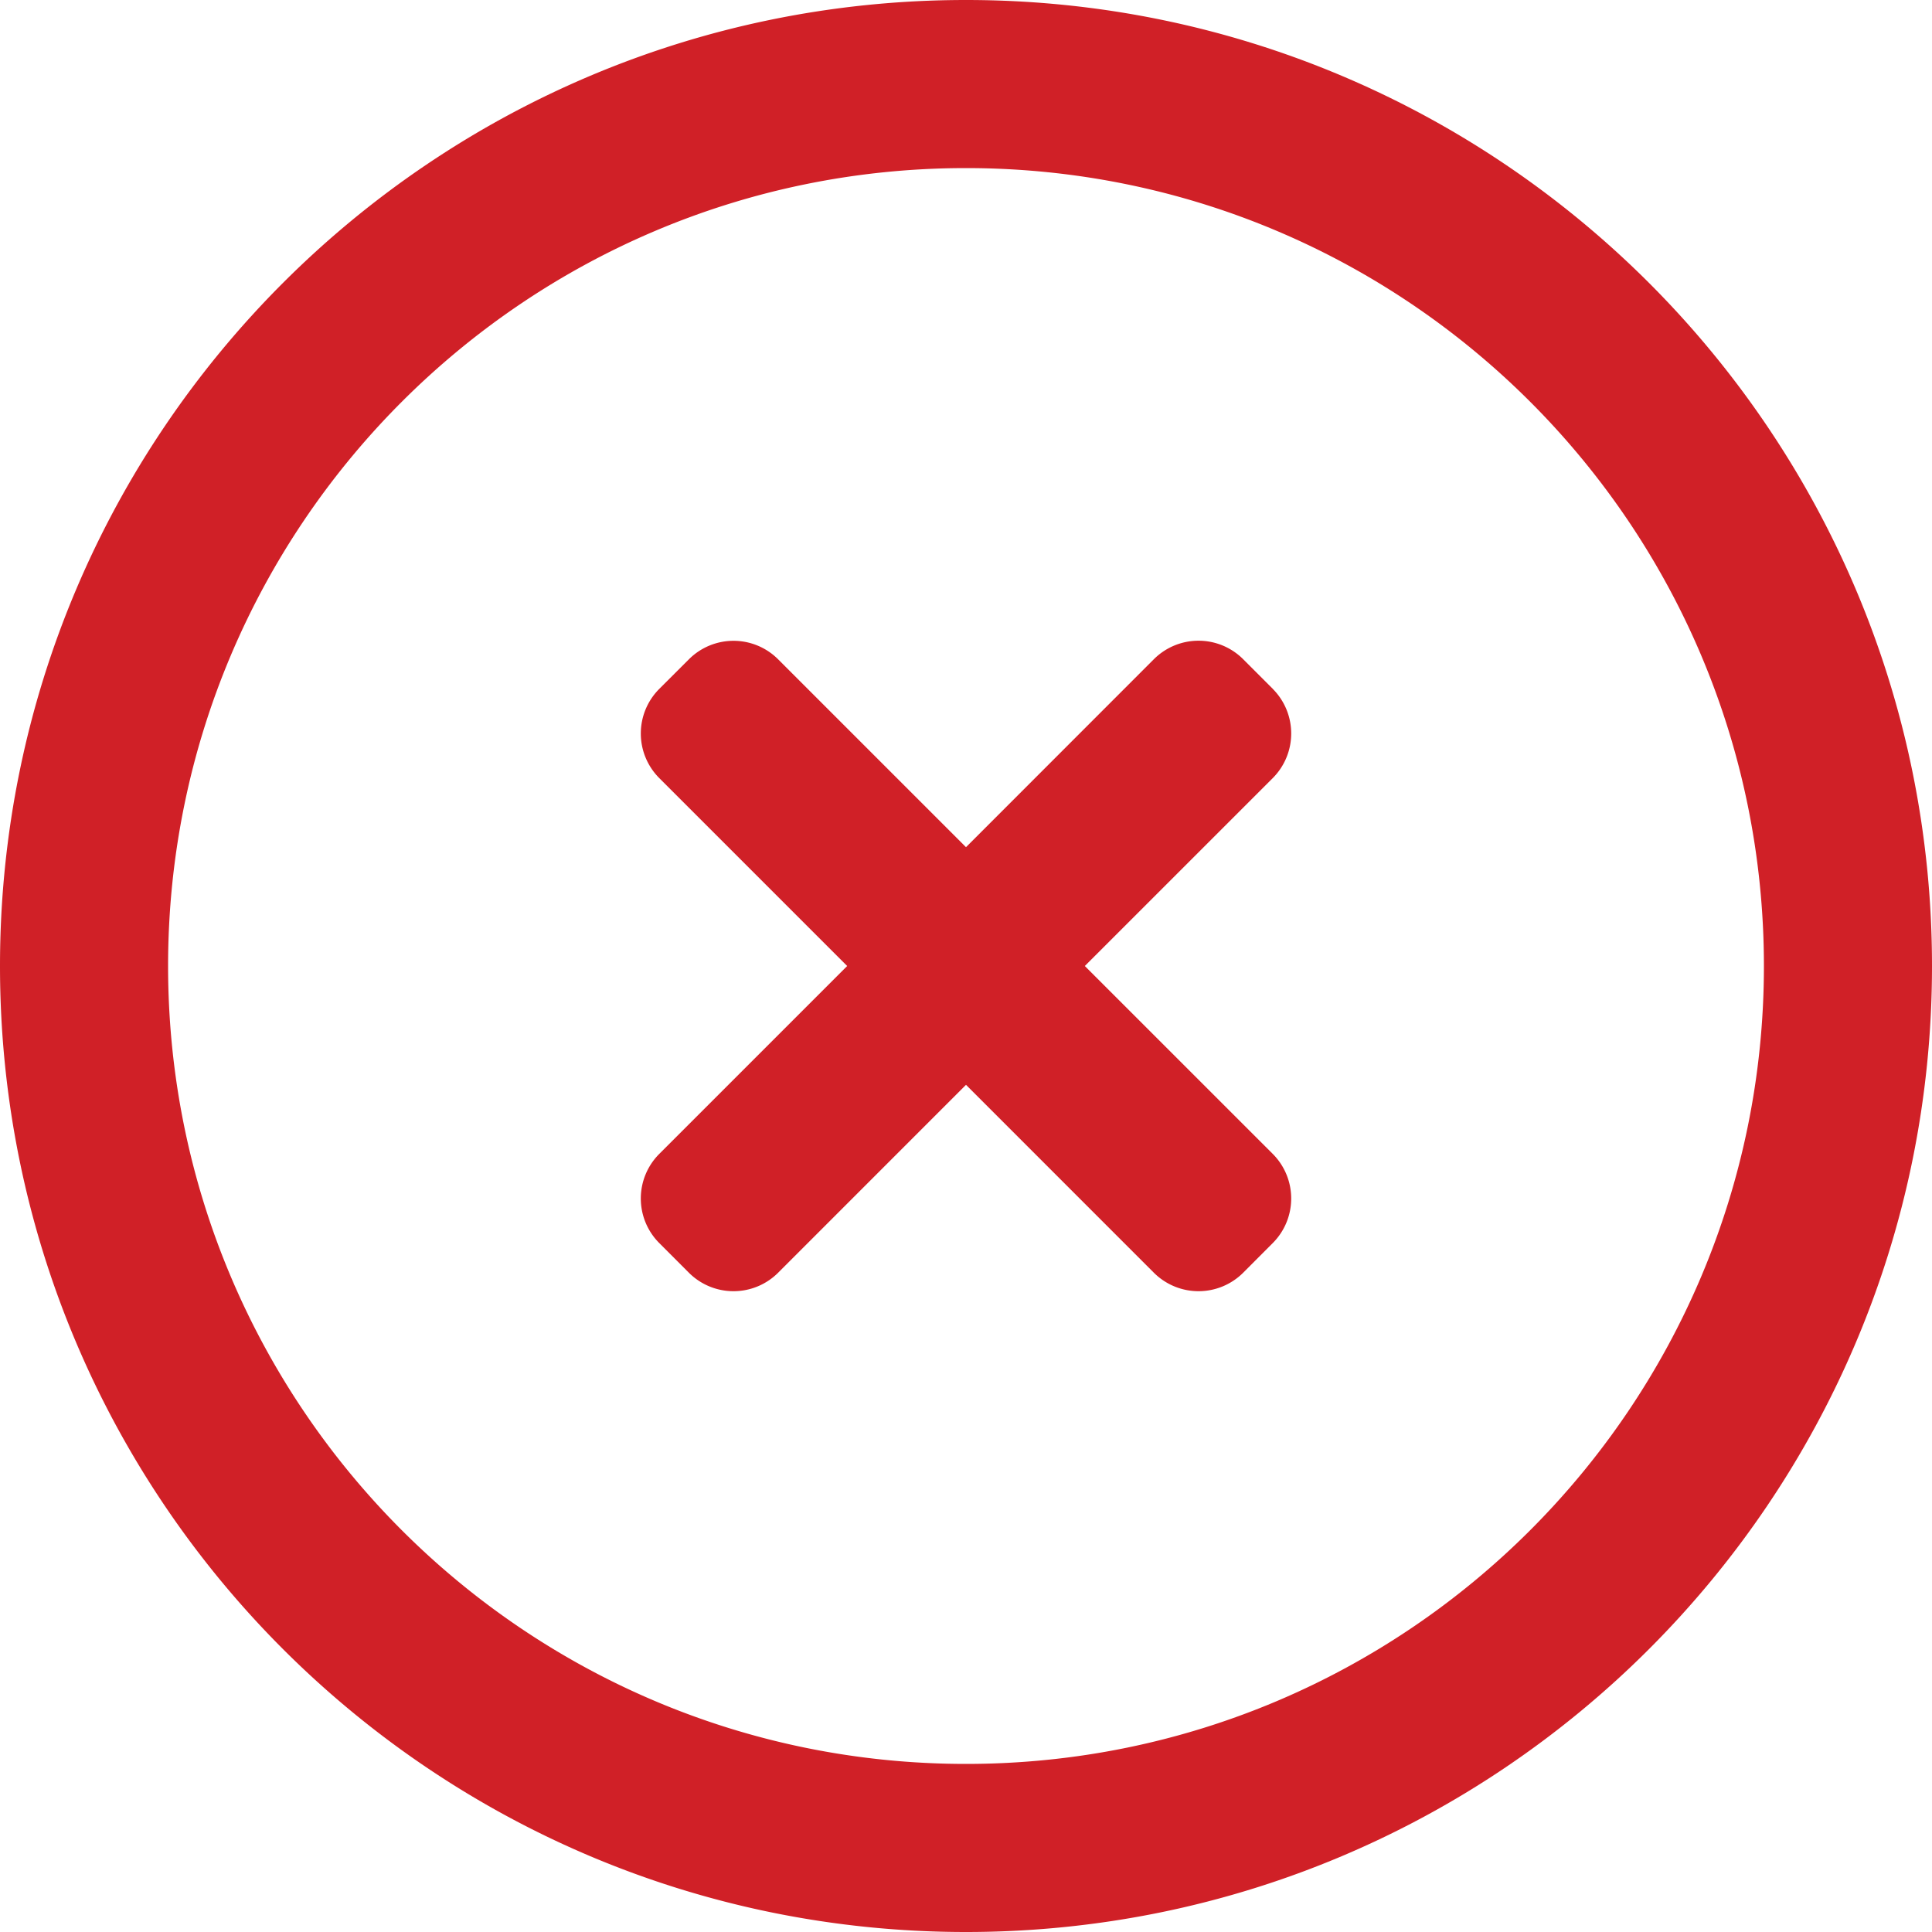 <svg id="Layer_1" data-name="Layer 1" xmlns="http://www.w3.org/2000/svg" viewBox="0 0 1000 1000"><defs><style>.cls-1{fill:#d02027;}</style></defs><title>delete</title><g id="Delete"><path class="cls-1" d="M499.5,0C223.37,0-.5,223.87-0.5,500s223.87,500,500,500,500-223.87,500-500S775.63,0,499.5,0Zm0,913c-228.11,0-413-184.93-413-413S271.4,87,499.5,87s413,184.93,413,413S727.61,913,499.5,913Zm158.8-556.46-15.37-15.37a32.68,32.68,0,0,0-46.15,0L499.5,438.5l-97.28-97.28a32.63,32.63,0,0,0-46.11,0l-15.39,15.37a32.66,32.66,0,0,0,0,46.13L438,500l-97.28,97.28a32.63,32.63,0,0,0,0,46.11l15.39,15.41a32.67,32.67,0,0,0,46.11,0l97.28-97.3,97.28,97.3a32.72,32.72,0,0,0,46.15,0l15.37-15.41a32.67,32.67,0,0,0,0-46.11L561,500l97.3-97.28A32.7,32.7,0,0,0,658.31,356.59Z" transform="translate(0.5)"/></g></svg>